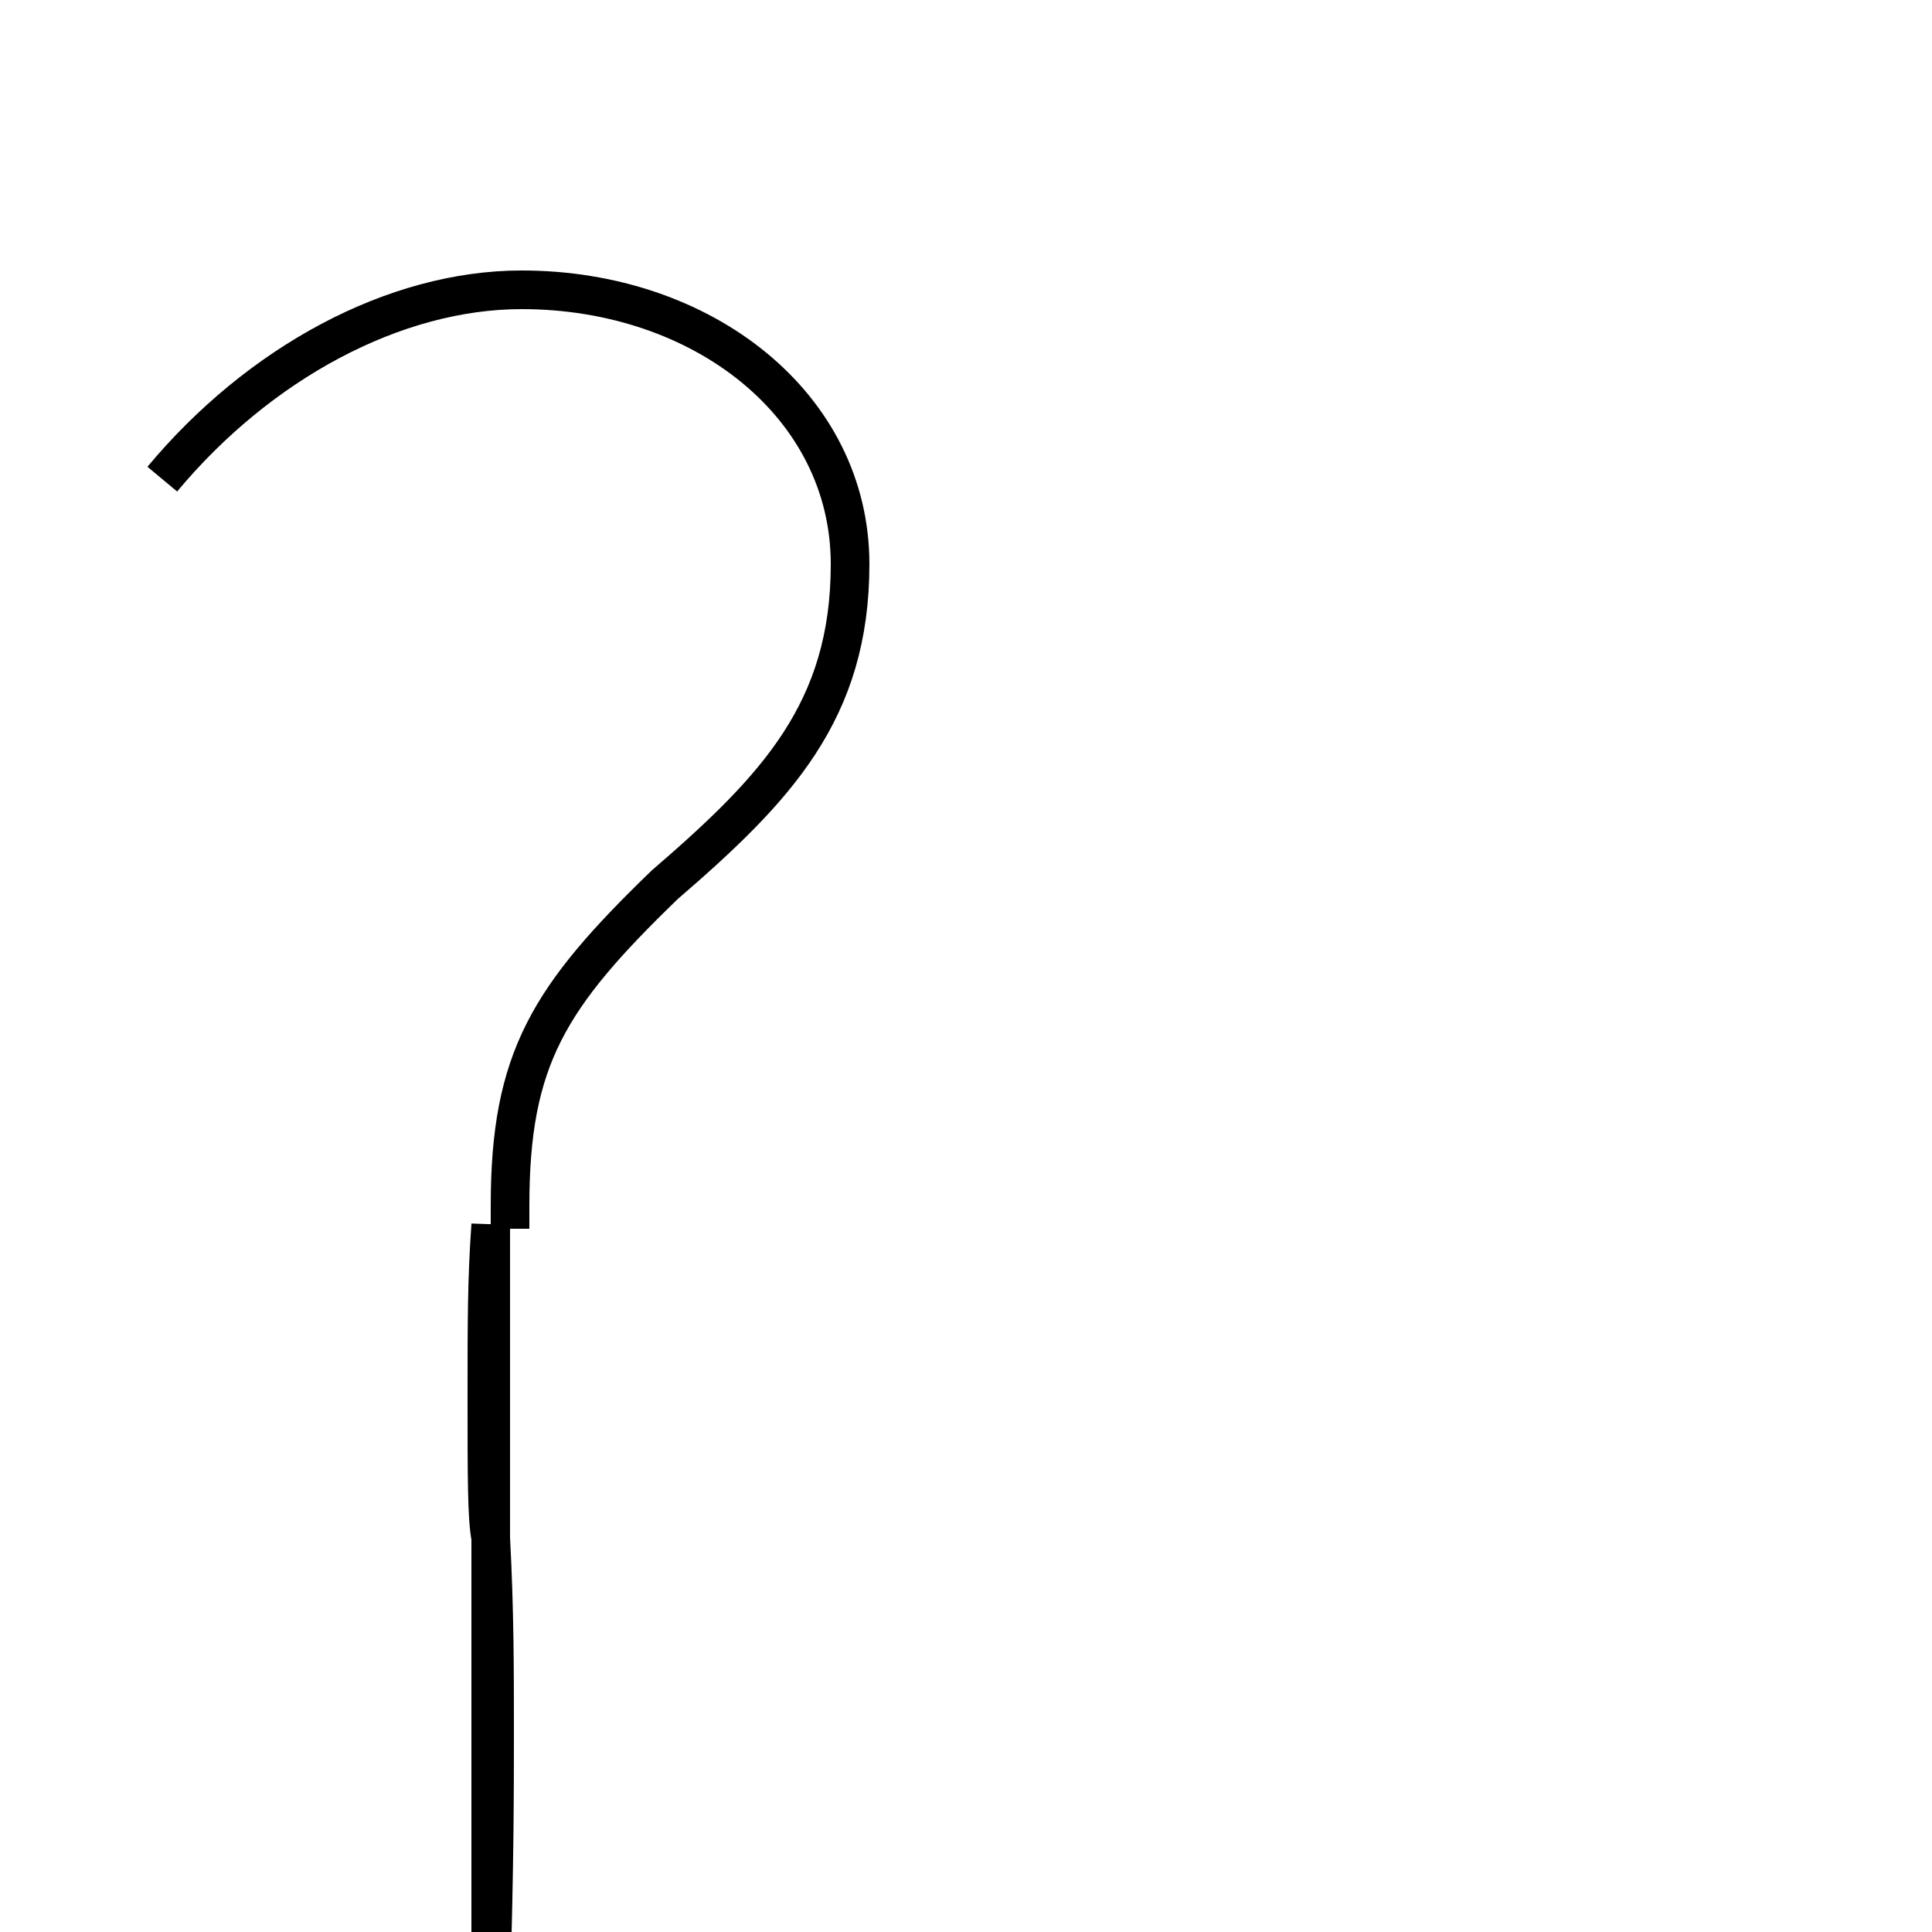 <?xml version='1.0' encoding='utf8'?>
<svg viewBox="0.0 -6.0 50.0 50.0" version="1.1" xmlns="http://www.w3.org/2000/svg">
<rect x="0.0" y="-6.0" width="50.0" height="50.0" fill="#808080" stroke="none"/>
<rect x="-1000" y="-1000" width="2000" height="2000" stroke="white" fill="white"/>
<g style="fill:white;stroke:#000000;  stroke-width:1">
<path d="M 4.2 -31.6 C 6.7 -34.6 10.2 -36.5 13.5 -36.5 C 18.2 -36.5 22.0 -33.5 22.0 -29.4 C 22.0 -25.6 20.1 -23.6 17.2 -21.1 C 14.2 -18.2 13.2 -16.6 13.2 -12.8 L 13.2 -12.2 M 12.7 -12.3 C 12.6 -10.9 12.6 -9.8 12.6 -7.8 C 12.6 -5.8 12.6 -4.7 12.7 -4.2 C 12.8 -2.3 12.8 -0.8 12.8 0.8 C 12.8 2.3 12.8 4.2 12.7 7.5 C 12.6 9.4 12.6 10.9 12.6 12.3 L 12.7 12.3 Z" transform="translate(0.0, 38.0)" />
</g>
</svg>